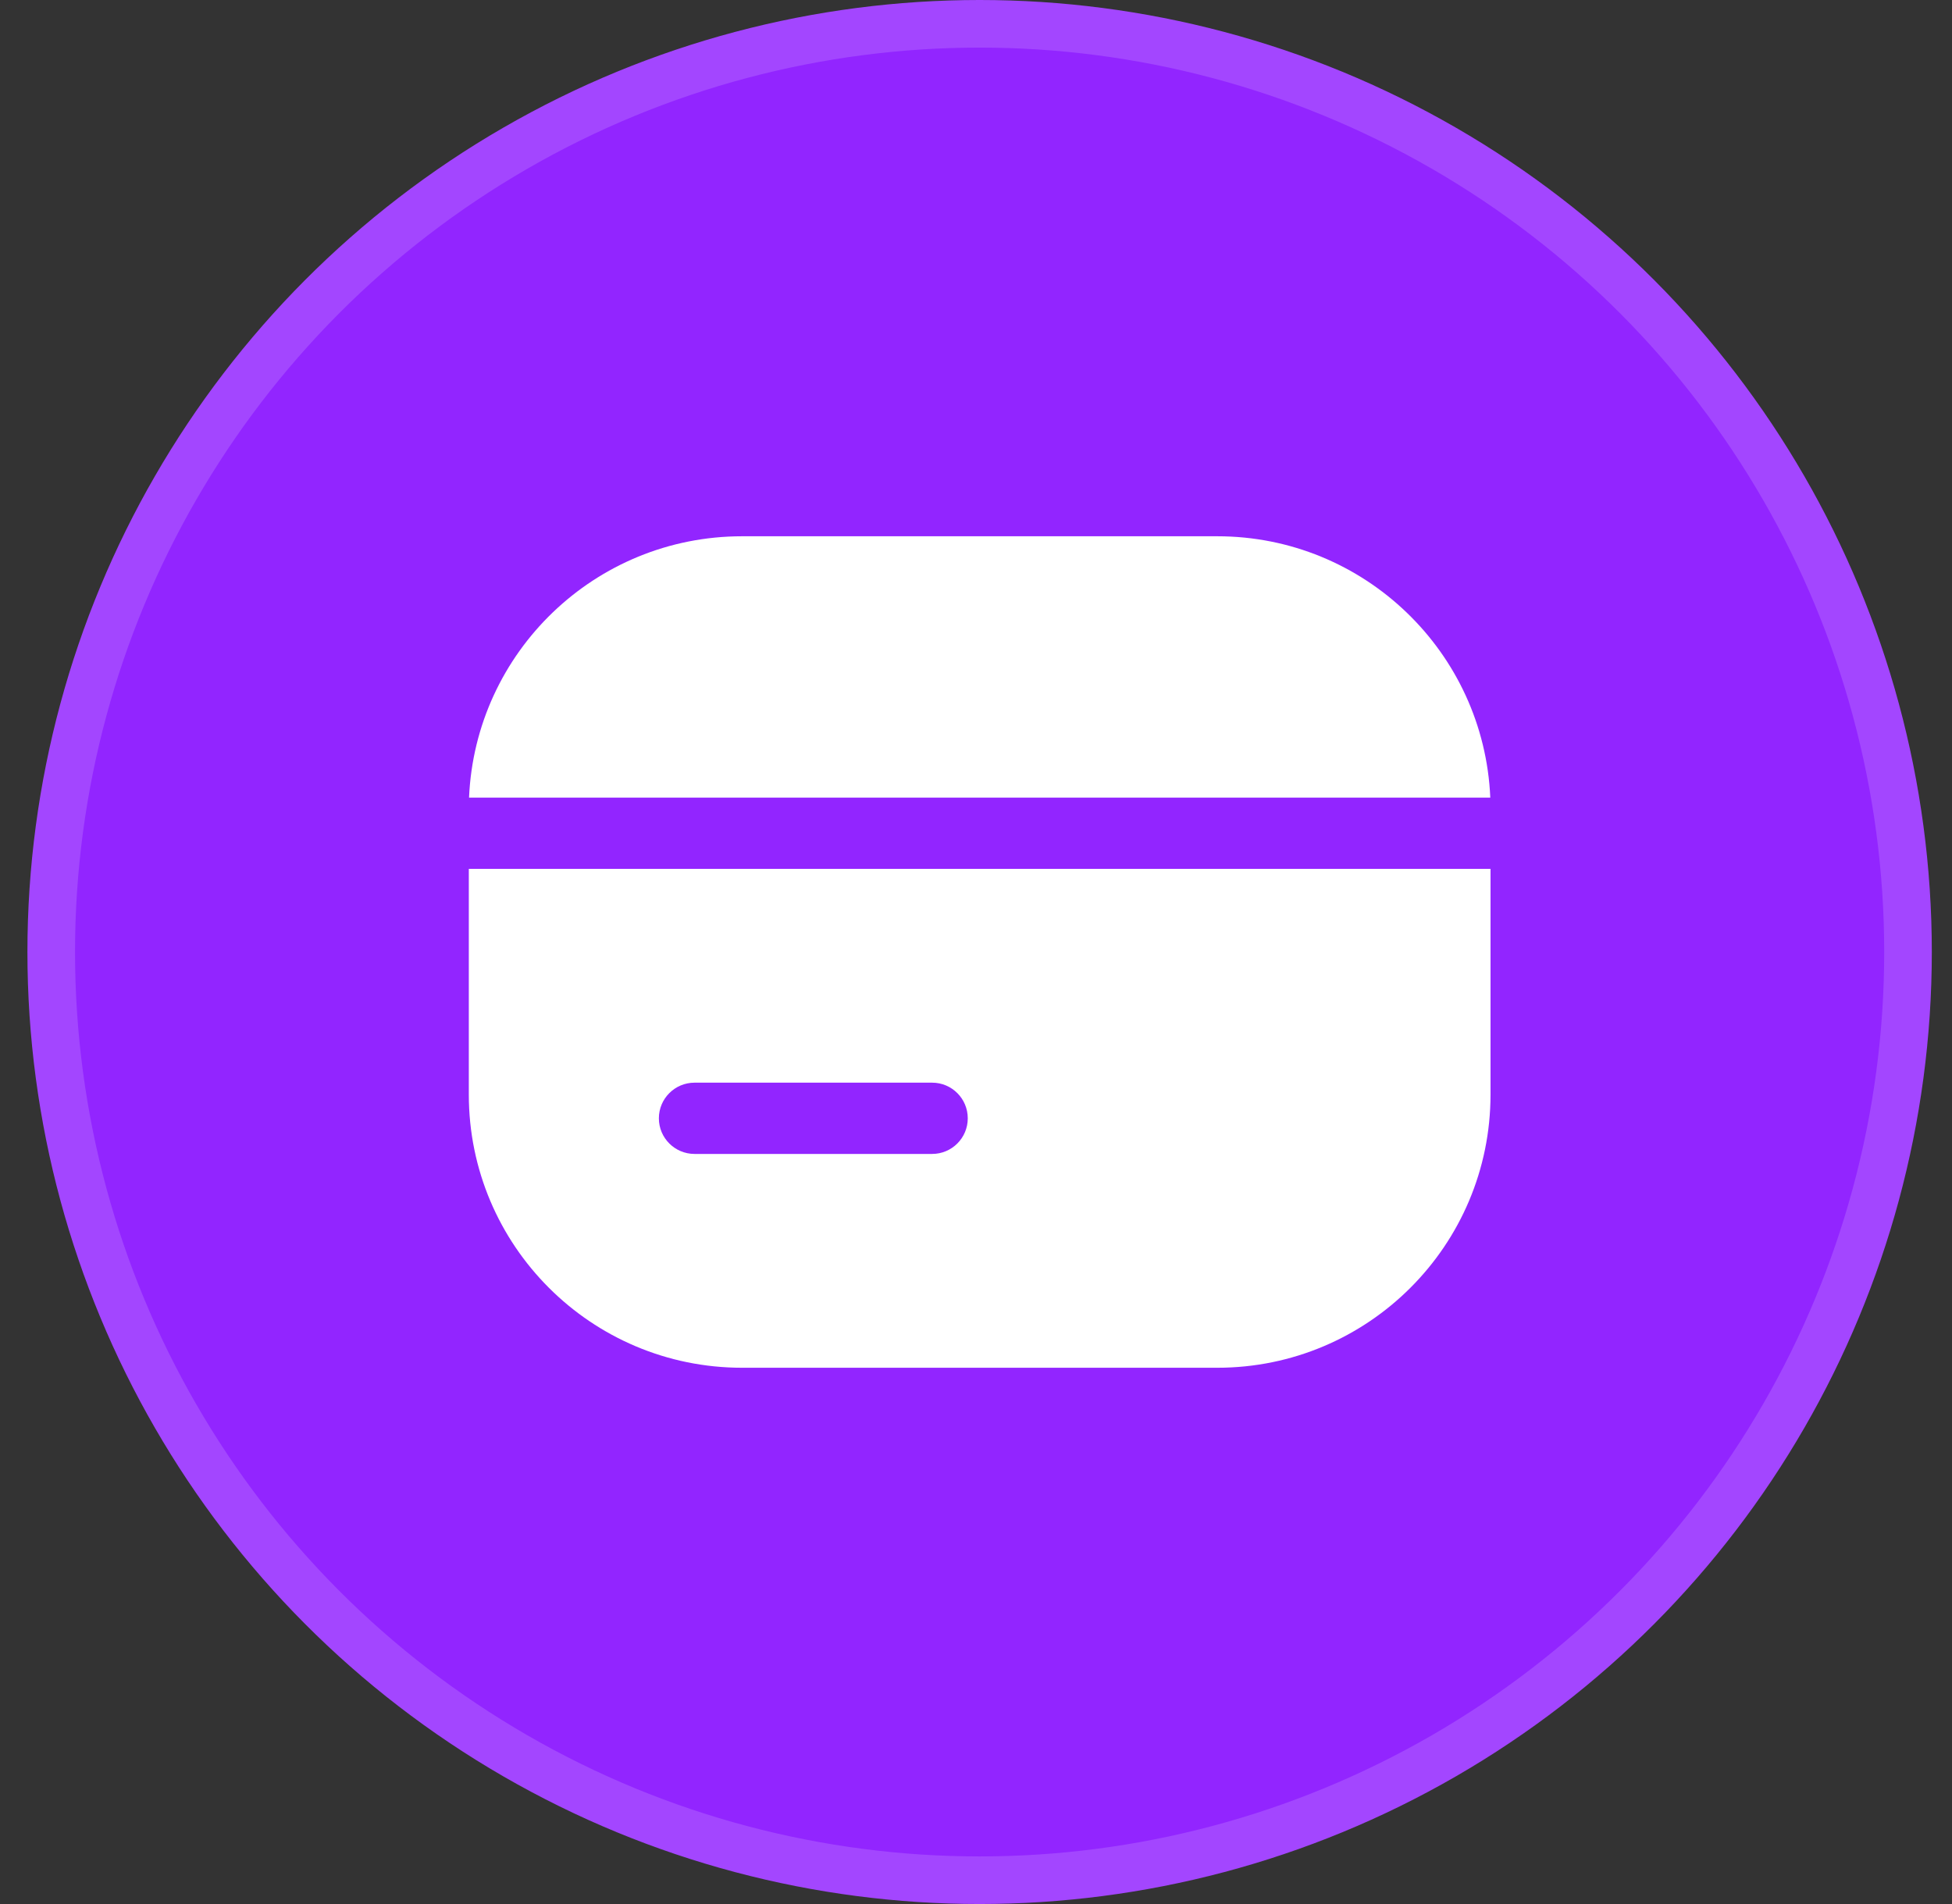 <svg width="41" height="40" viewBox="0 0 41 40" fill="none" xmlns="http://www.w3.org/2000/svg">
<rect x="0" y="0" width="41" height="40" fill="#333333" stroke="none"/>
<circle cx="20.576" cy="20" r="19.5" fill="#9225FF" stroke="#A346FF"/>
<path d="M9.852 16.756C9.983 13.702 12.5 11.266 15.586 11.266H25.568C28.654 11.266 31.171 13.702 31.302 16.756H9.852Z" fill="white"/>
<path fill-rule="evenodd" clip-rule="evenodd" d="M31.307 18.253V22.994C31.307 26.164 28.737 28.734 25.568 28.734H15.586C12.416 28.734 9.847 26.164 9.847 22.994V18.253H31.307ZM14.588 22.745C14.175 22.745 13.839 23.08 13.839 23.494C13.839 23.907 14.175 24.242 14.588 24.242H19.579C19.992 24.242 20.327 23.907 20.327 23.494C20.327 23.08 19.992 22.745 19.579 22.745H14.588Z" fill="white"/>
</svg>
